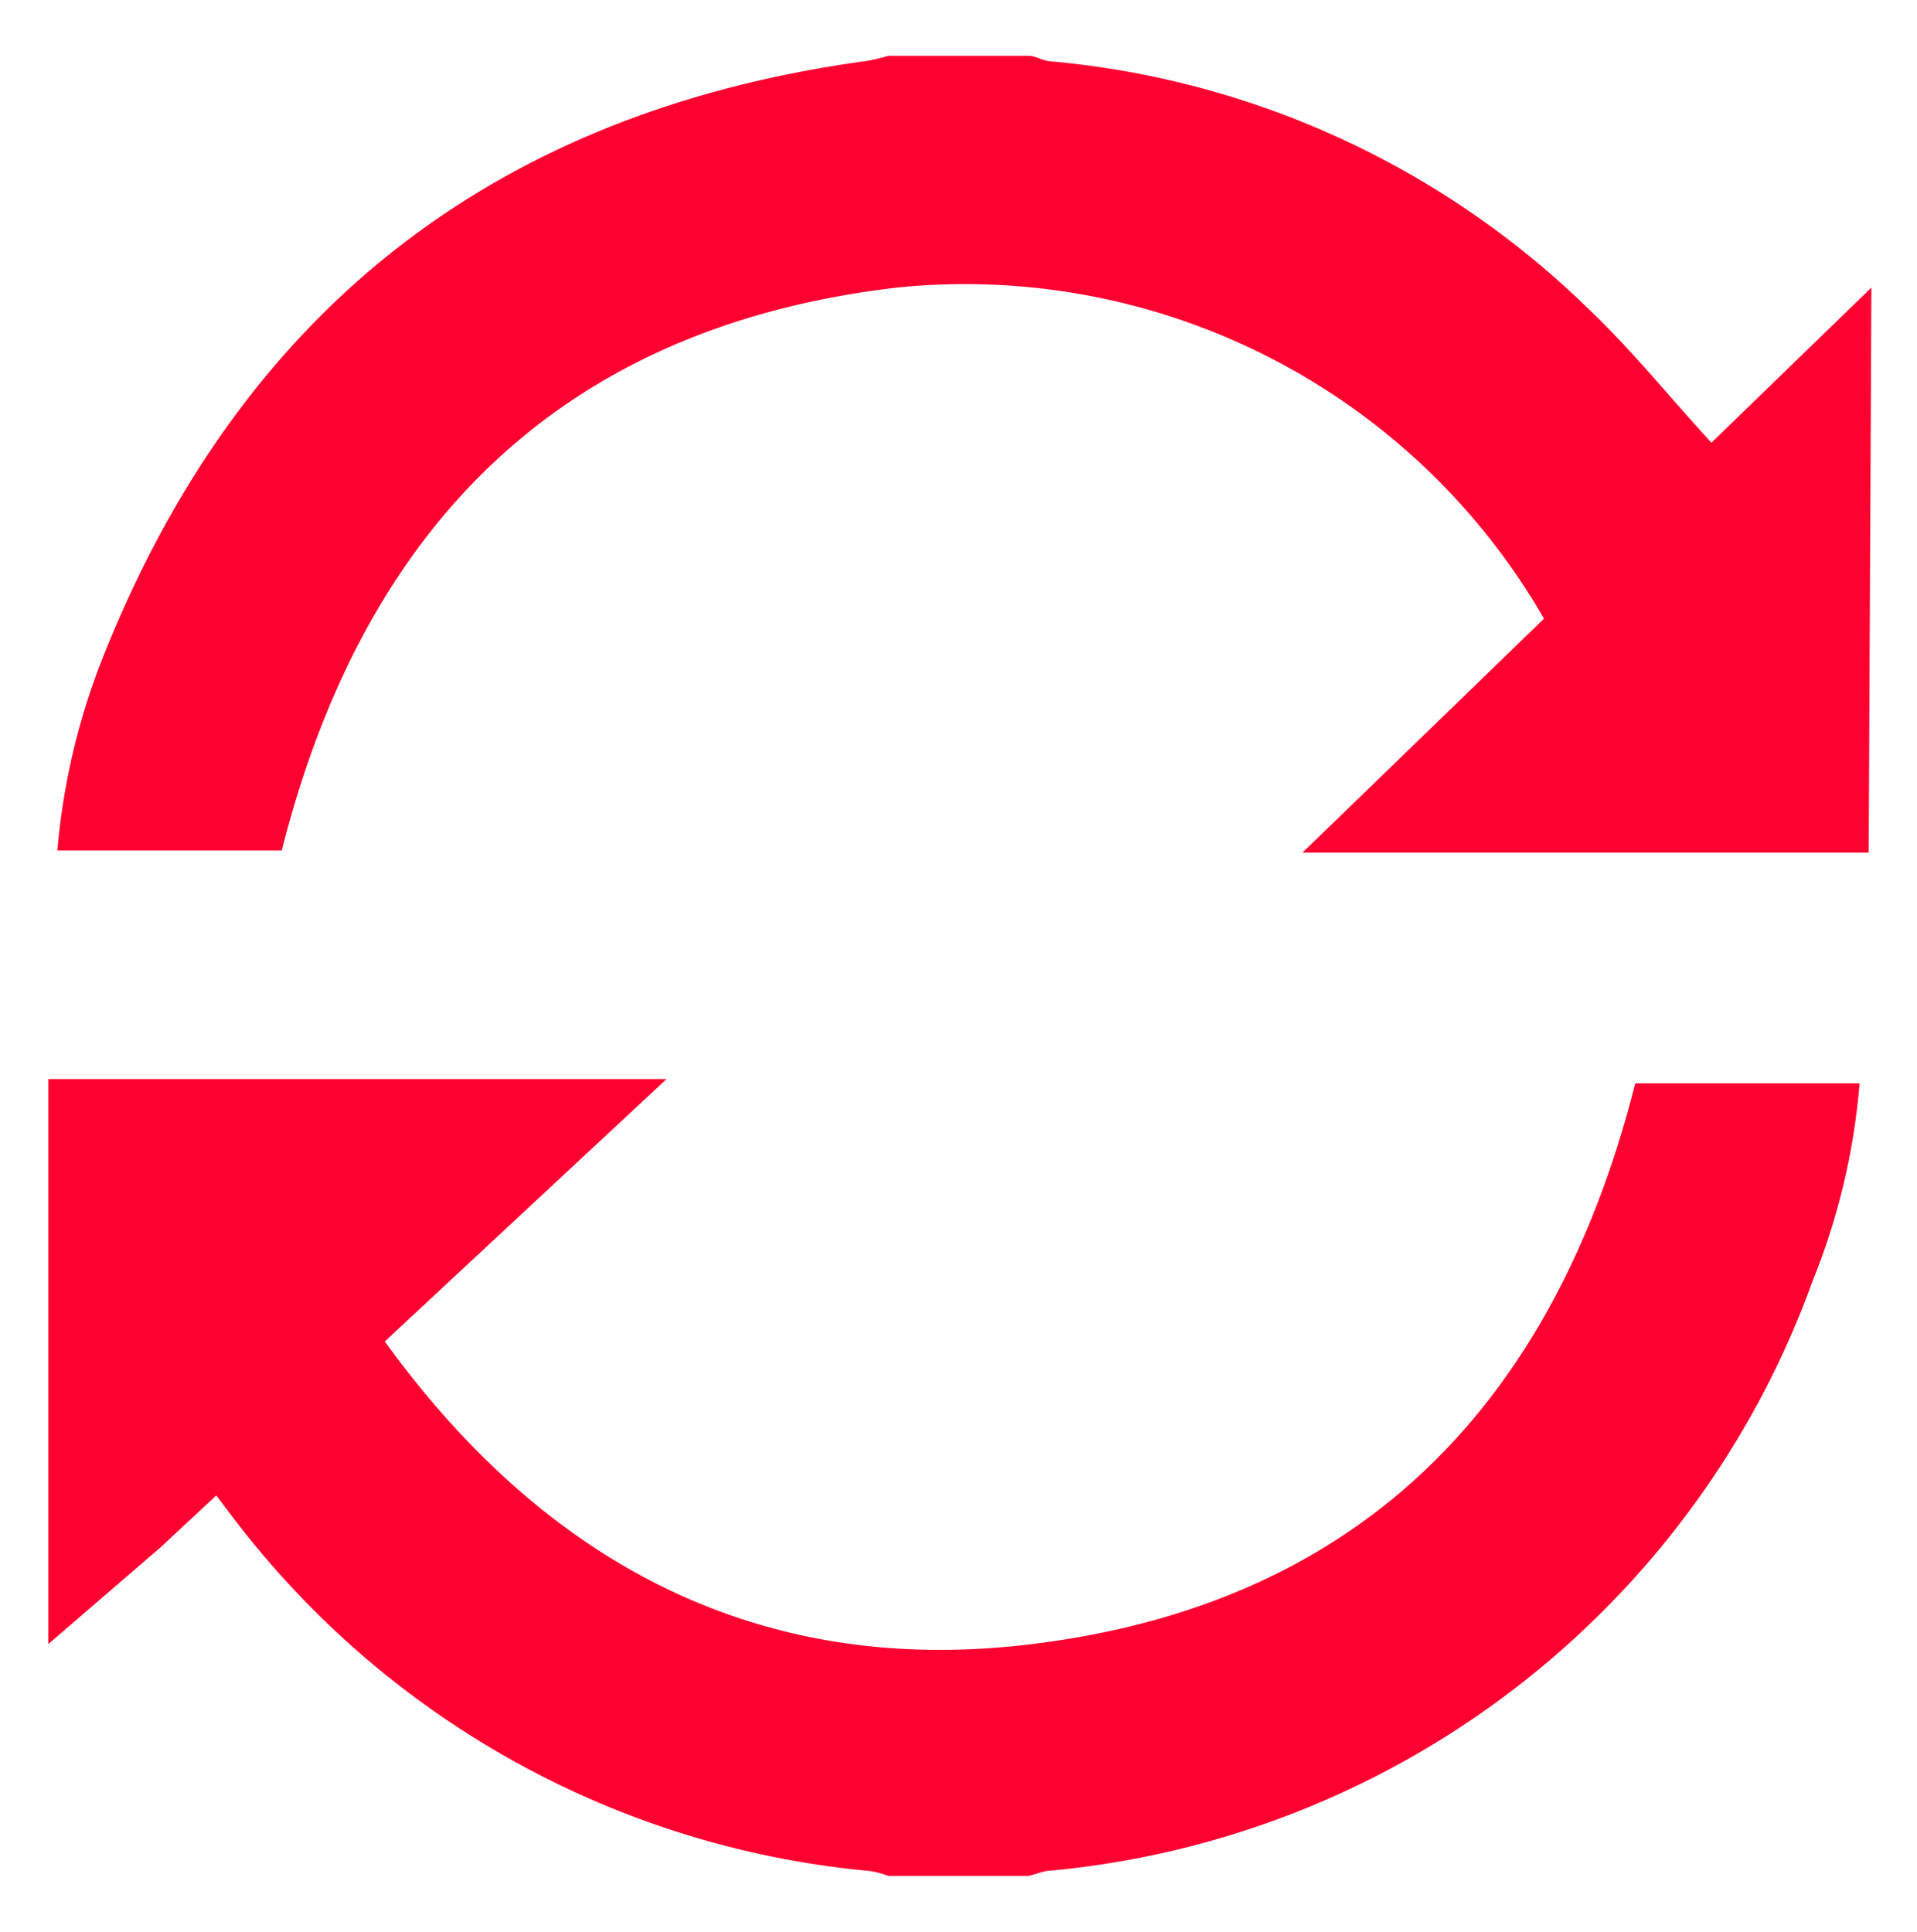 <svg id="Capa_1" data-name="Capa 1" xmlns="http://www.w3.org/2000/svg" viewBox="0 0 35.72 36"><defs><style>.cls-1{fill:#ff0130;}</style></defs><title>TripleMatch_prop</title><g id="KcXyvF"><path class="cls-1" d="M.9,20.11H12.42L7.17,25c2.95,4.08,6.88,6.22,11.89,5.66,6.23-.7,9.89-4.45,11.41-10.47h4.18a12.54,12.54,0,0,1-.87,3.67,16.75,16.75,0,0,1-14.18,11c-.15,0-.29.07-.44.1H16.55a1.78,1.78,0,0,0-.33-.09,16.81,16.81,0,0,1-11.41-6c-.26-.31-.51-.64-.78-1L3,28.83.9,30.64Z"/><path class="cls-1" d="M34.82,15.89H24.27l4.5-4.36A12.45,12.45,0,0,0,16.71,5.36C10.46,6.09,6.78,9.8,5.25,15.85H1.07a12.62,12.62,0,0,1,.82-3.53Q5.73,2.57,16.12,1.14a3,3,0,0,0,.43-.1h2.61c.13,0,.25.08.38.1a16.43,16.43,0,0,1,10,4.56c.83.78,1.55,1.68,2.35,2.55l.33-.32,2.65-2.57Z"/></g></svg>